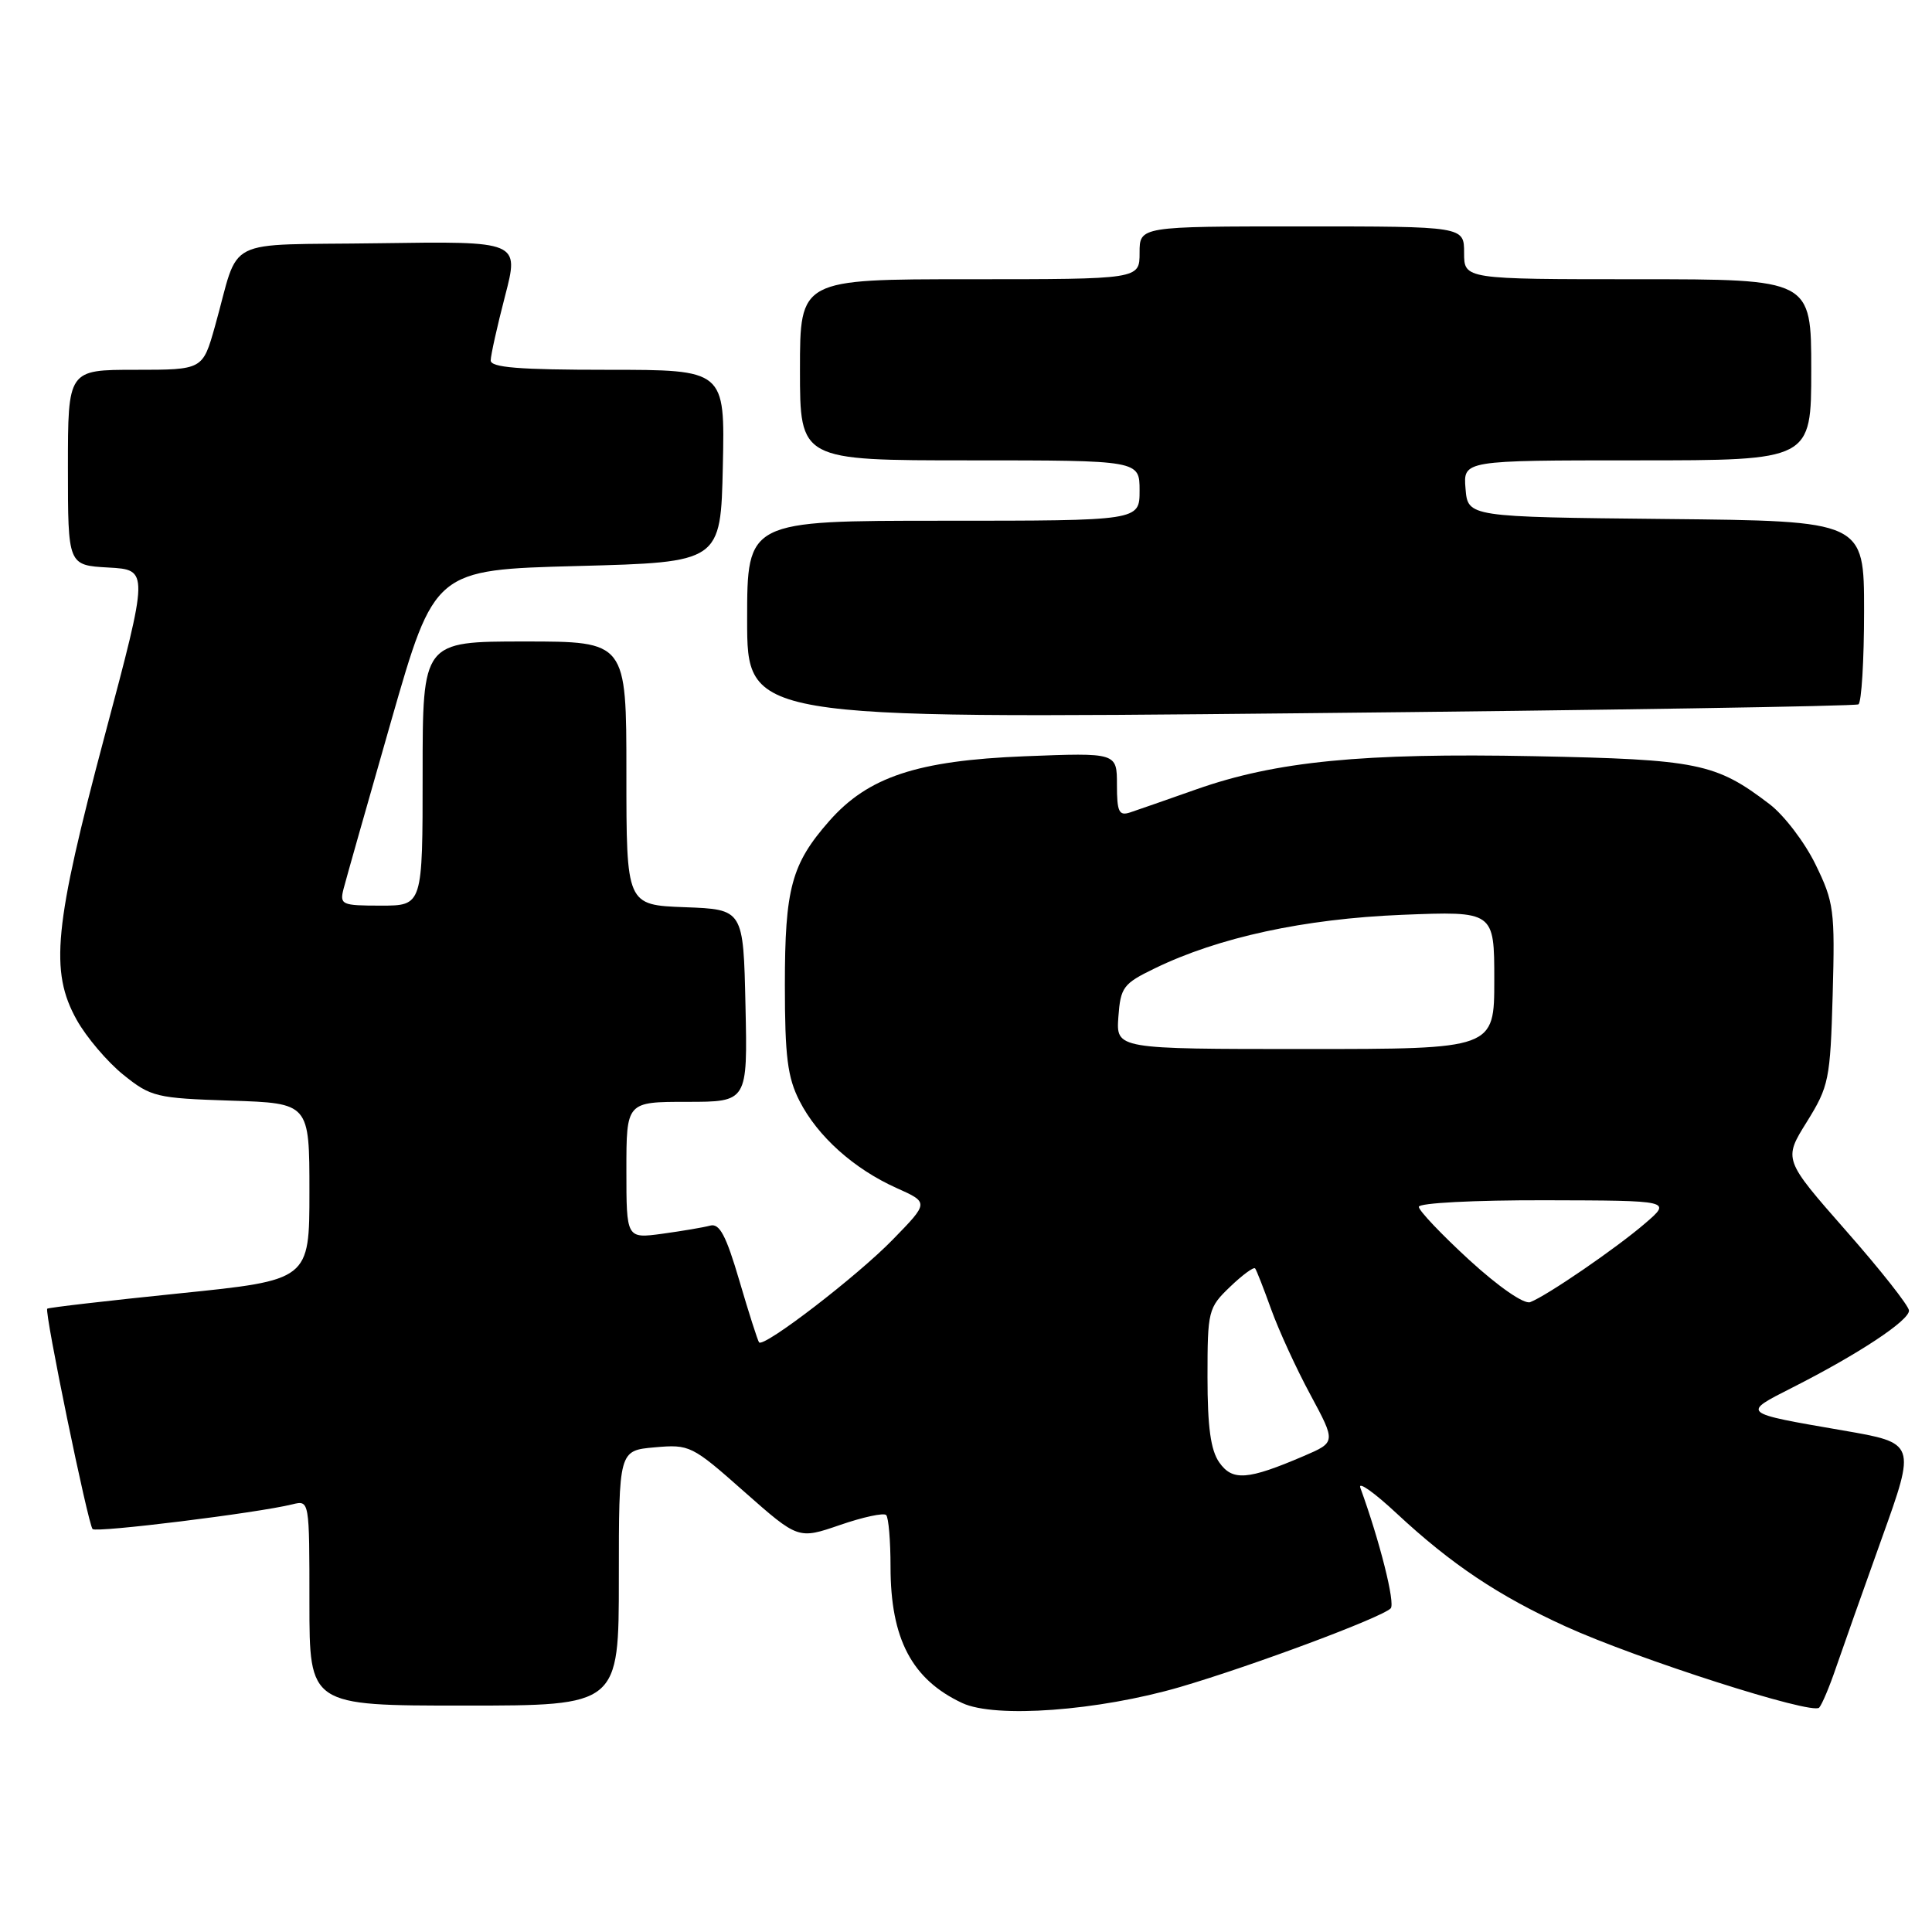 <?xml version="1.0" encoding="UTF-8" standalone="no"?>
<!DOCTYPE svg PUBLIC "-//W3C//DTD SVG 1.1//EN" "http://www.w3.org/Graphics/SVG/1.1/DTD/svg11.dtd" >
<svg xmlns="http://www.w3.org/2000/svg" xmlns:xlink="http://www.w3.org/1999/xlink" version="1.1" viewBox="0 0 256 256">
 <g >
 <path fill="currentColor"
d=" M 156.36 223.54 C 165.95 220.73 183.02 214.36 184.27 213.12 C 184.91 212.49 182.83 204.21 180.25 197.13 C 179.93 196.23 182.10 197.77 185.08 200.55 C 192.31 207.28 198.55 211.45 207.45 215.51 C 216.94 219.83 240.16 227.27 241.05 226.27 C 241.43 225.85 242.43 223.47 243.27 221.00 C 244.12 218.53 246.85 210.81 249.34 203.86 C 253.88 191.21 253.88 191.21 244.19 189.54 C 230.64 187.20 230.74 187.29 237.52 183.85 C 246.26 179.42 253.01 174.96 252.95 173.65 C 252.92 173.02 249.16 168.25 244.60 163.07 C 236.31 153.63 236.31 153.63 239.41 148.66 C 242.34 143.94 242.52 143.07 242.84 131.78 C 243.15 120.61 243.01 119.54 240.56 114.53 C 239.13 111.60 236.39 108.01 234.47 106.55 C 227.34 101.11 225.00 100.63 203.31 100.20 C 180.54 99.75 169.06 100.87 158.50 104.60 C 154.65 105.96 150.71 107.33 149.75 107.65 C 148.27 108.14 148.00 107.59 148.00 103.98 C 148.00 99.73 148.00 99.73 135.75 100.21 C 121.53 100.78 115.02 102.94 109.87 108.80 C 104.87 114.49 104.00 117.72 104.00 130.51 C 104.00 139.99 104.35 142.77 105.94 145.88 C 108.33 150.57 113.14 154.88 118.80 157.42 C 123.09 159.34 123.09 159.34 118.29 164.26 C 113.58 169.10 101.22 178.60 100.58 177.87 C 100.41 177.67 99.23 174.00 97.98 169.73 C 96.21 163.70 95.34 162.06 94.10 162.40 C 93.22 162.64 90.36 163.12 87.75 163.48 C 83.00 164.12 83.00 164.12 83.00 155.06 C 83.00 146.00 83.00 146.00 91.03 146.00 C 99.06 146.00 99.06 146.00 98.78 133.25 C 98.50 120.50 98.50 120.50 90.75 120.21 C 83.00 119.92 83.00 119.92 83.00 102.46 C 83.00 85.00 83.00 85.00 69.50 85.00 C 56.00 85.00 56.00 85.00 56.00 102.50 C 56.00 120.00 56.00 120.00 50.48 120.00 C 45.25 120.00 44.99 119.88 45.53 117.75 C 45.85 116.51 48.69 106.50 51.84 95.50 C 57.58 75.50 57.58 75.50 76.54 75.00 C 95.50 74.50 95.50 74.50 95.78 61.75 C 96.06 49.00 96.06 49.00 80.53 49.00 C 68.76 49.00 65.00 48.70 65.02 47.75 C 65.03 47.06 65.88 43.23 66.92 39.23 C 68.81 31.96 68.81 31.96 50.24 32.23 C 29.10 32.54 31.90 31.12 28.48 43.25 C 26.86 49.00 26.86 49.00 17.93 49.00 C 9.00 49.00 9.00 49.00 9.00 61.95 C 9.00 74.90 9.00 74.90 14.36 75.20 C 19.73 75.50 19.73 75.50 13.87 97.50 C 7.15 122.74 6.57 128.70 10.17 135.15 C 11.45 137.44 14.23 140.71 16.34 142.41 C 19.99 145.35 20.69 145.52 30.59 145.84 C 41.00 146.18 41.00 146.18 41.00 157.90 C 41.00 169.62 41.00 169.62 23.76 171.38 C 14.28 172.35 6.41 173.26 6.26 173.41 C 5.86 173.80 11.67 202.00 12.27 202.61 C 12.78 203.11 34.06 200.49 38.75 199.33 C 41.00 198.78 41.00 198.78 41.00 212.39 C 41.00 226.00 41.00 226.00 61.50 226.00 C 82.00 226.00 82.00 226.00 82.00 209.10 C 82.00 192.20 82.00 192.20 86.75 191.78 C 91.38 191.37 91.69 191.52 98.63 197.67 C 105.77 203.97 105.77 203.97 111.30 202.07 C 114.34 201.02 117.09 200.43 117.42 200.75 C 117.74 201.07 118.00 204.15 118.00 207.60 C 118.00 217.16 120.83 222.54 127.50 225.66 C 131.87 227.71 145.52 226.70 156.36 223.54 Z  M 246.25 93.33 C 246.66 93.08 247.00 87.52 247.00 80.96 C 247.00 69.03 247.00 69.03 220.75 68.77 C 194.50 68.50 194.50 68.50 194.19 64.75 C 193.88 61.00 193.88 61.00 216.94 61.00 C 240.00 61.00 240.00 61.00 240.00 49.00 C 240.00 37.00 240.00 37.00 217.00 37.00 C 194.00 37.00 194.00 37.00 194.00 33.50 C 194.00 30.00 194.00 30.00 172.50 30.00 C 151.00 30.00 151.00 30.00 151.00 33.50 C 151.00 37.00 151.00 37.00 128.50 37.00 C 106.00 37.00 106.00 37.00 106.00 49.00 C 106.00 61.00 106.00 61.00 128.50 61.00 C 151.00 61.00 151.00 61.00 151.00 65.00 C 151.00 69.00 151.00 69.00 125.00 69.00 C 99.00 69.00 99.00 69.00 99.00 82.12 C 99.00 95.24 99.00 95.24 172.25 94.51 C 212.54 94.11 245.84 93.57 246.25 93.33 Z  M 161.56 193.78 C 160.42 192.16 160.00 189.08 160.00 182.46 C 160.00 173.68 160.10 173.28 162.99 170.51 C 164.63 168.93 166.13 167.84 166.31 168.07 C 166.50 168.31 167.45 170.75 168.44 173.50 C 169.43 176.25 171.76 181.34 173.63 184.80 C 177.02 191.10 177.02 191.10 172.76 192.93 C 165.32 196.12 163.31 196.27 161.56 193.78 Z  M 194.68 166.95 C 191.01 163.58 188.00 160.41 188.00 159.91 C 188.00 159.40 195.31 159.02 204.75 159.04 C 221.50 159.08 221.50 159.08 218.00 162.09 C 214.17 165.39 204.98 171.69 202.76 172.54 C 201.95 172.85 198.57 170.51 194.68 166.95 Z  M 148.19 134.75 C 148.48 130.81 148.83 130.34 153.00 128.32 C 161.47 124.20 172.82 121.75 185.75 121.22 C 198.00 120.73 198.00 120.73 198.00 129.86 C 198.00 139.00 198.00 139.00 172.94 139.00 C 147.89 139.00 147.89 139.00 148.19 134.75 Z "/>
</g>
</svg>